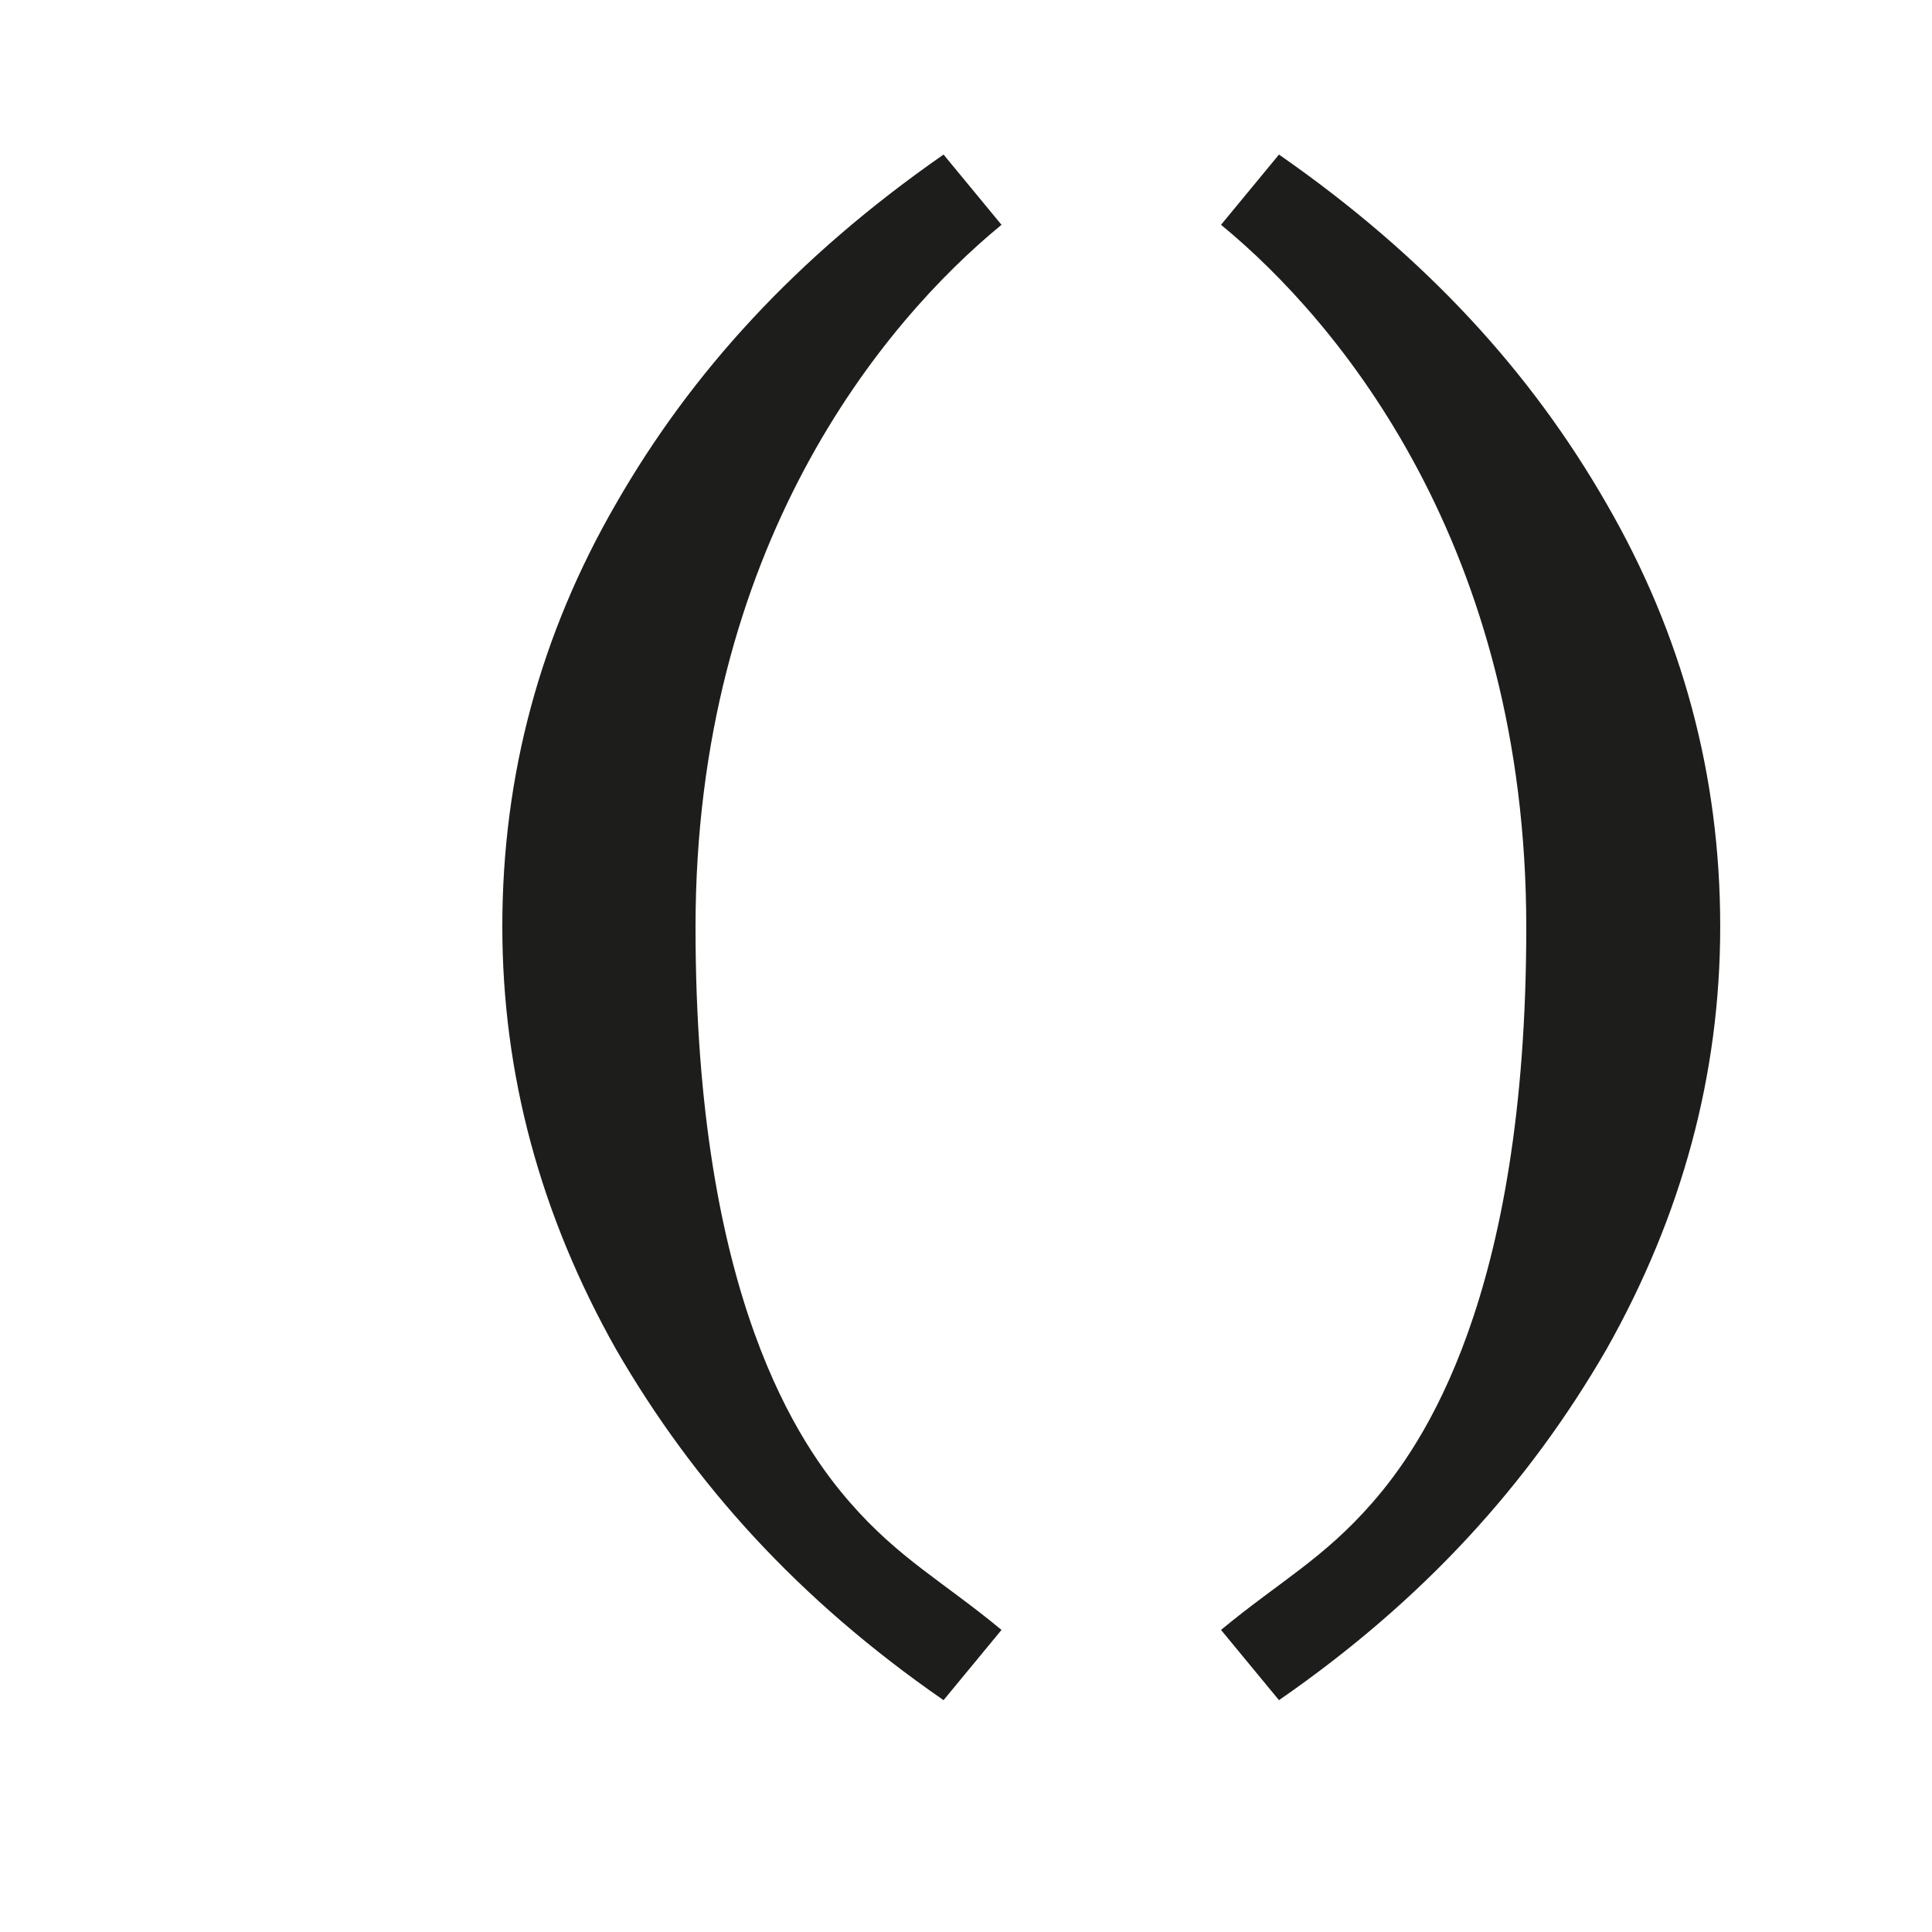 <svg xmlns="http://www.w3.org/2000/svg" width="1000" height="1000" viewBox="0 0 1000 1000"><defs><style>.a{fill:#1d1d1b;}</style></defs><path class="a" d="M518.38,843.64l-30,36.36C413,827.87,359,767.73,319,698.64q-59-104.53-59-219.09,0-117.29,59-219.1C357.66,193.18,411.71,133.34,488.38,80l30,36.36C457,166.68,360,283.18,360,480c0,192.27,54.66,268.64,80,297.73S488.38,818.78,518.38,843.64Z"/><path class="a" d="M632,843.64,662,880c75.34-52.13,129.38-112.27,169.38-181.36q59-104.53,59-219.09,0-117.29-59-219.1C792.72,193.18,738.67,133.34,662,80l-30,36.36C693.34,166.68,790,283.18,790,480c0,192.27-54.28,268.64-79.62,297.73S662,818.78,632,843.64Z"/></svg>